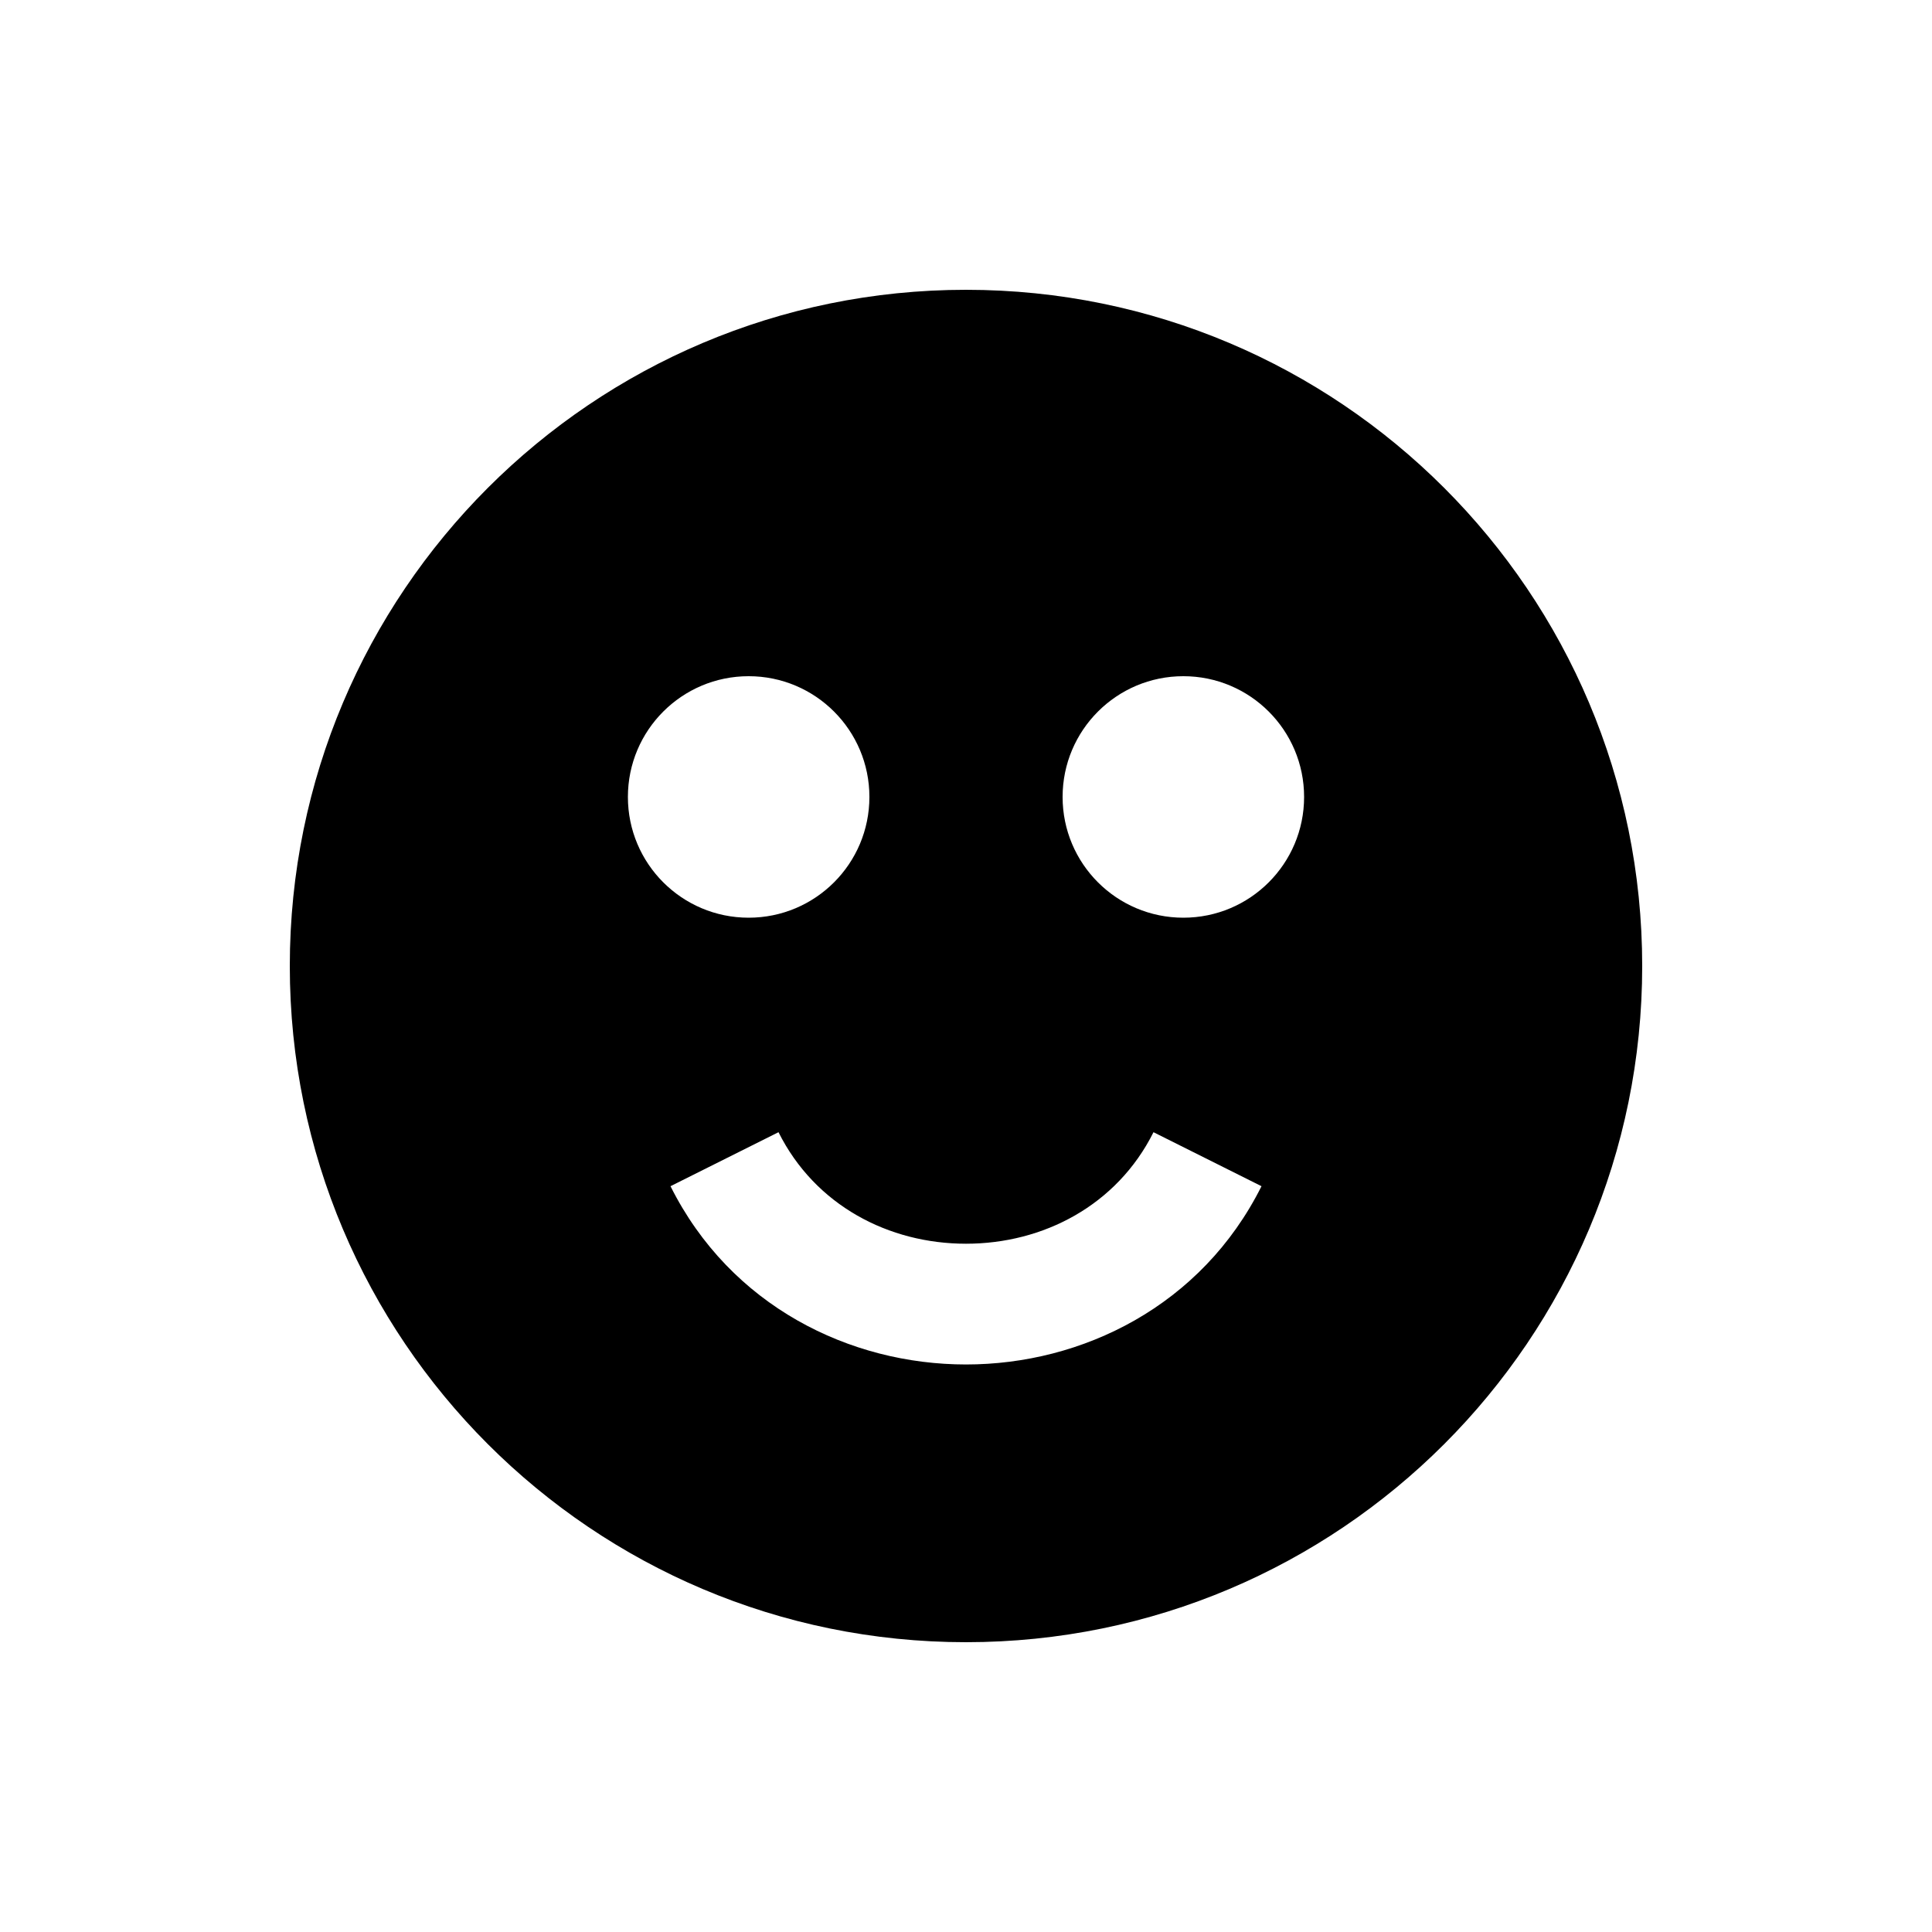 <svg width="40" height="40" viewBox="0 0 40 40" xmlns="http://www.w3.org/2000/svg">
<path fill-rule="evenodd" clip-rule="evenodd" d="M20 34C27.732 34 34 27.732 34 20C34 12.268 27.732 6 20 6C12.268 6 6 12.268 6 20C6 27.732 12.268 34 20 34ZM15.5 19C16.881 19 18 17.881 18 16.5C18 15.119 16.881 14 15.5 14C14.119 14 13 15.119 13 16.5C13 17.881 14.119 19 15.5 19ZM27 16.5C27 17.881 25.881 19 24.5 19C23.119 19 22 17.881 22 16.5C22 15.119 23.119 14 24.5 14C25.881 14 27 15.119 27 16.5ZM16.118 23.441C16.877 24.959 18.404 25.75 20 25.75C21.596 25.75 23.123 24.959 23.882 23.441L26.118 24.559C24.877 27.041 22.404 28.25 20 28.25C17.596 28.25 15.123 27.041 13.882 24.559L16.118 23.441Z"/>
</svg>
